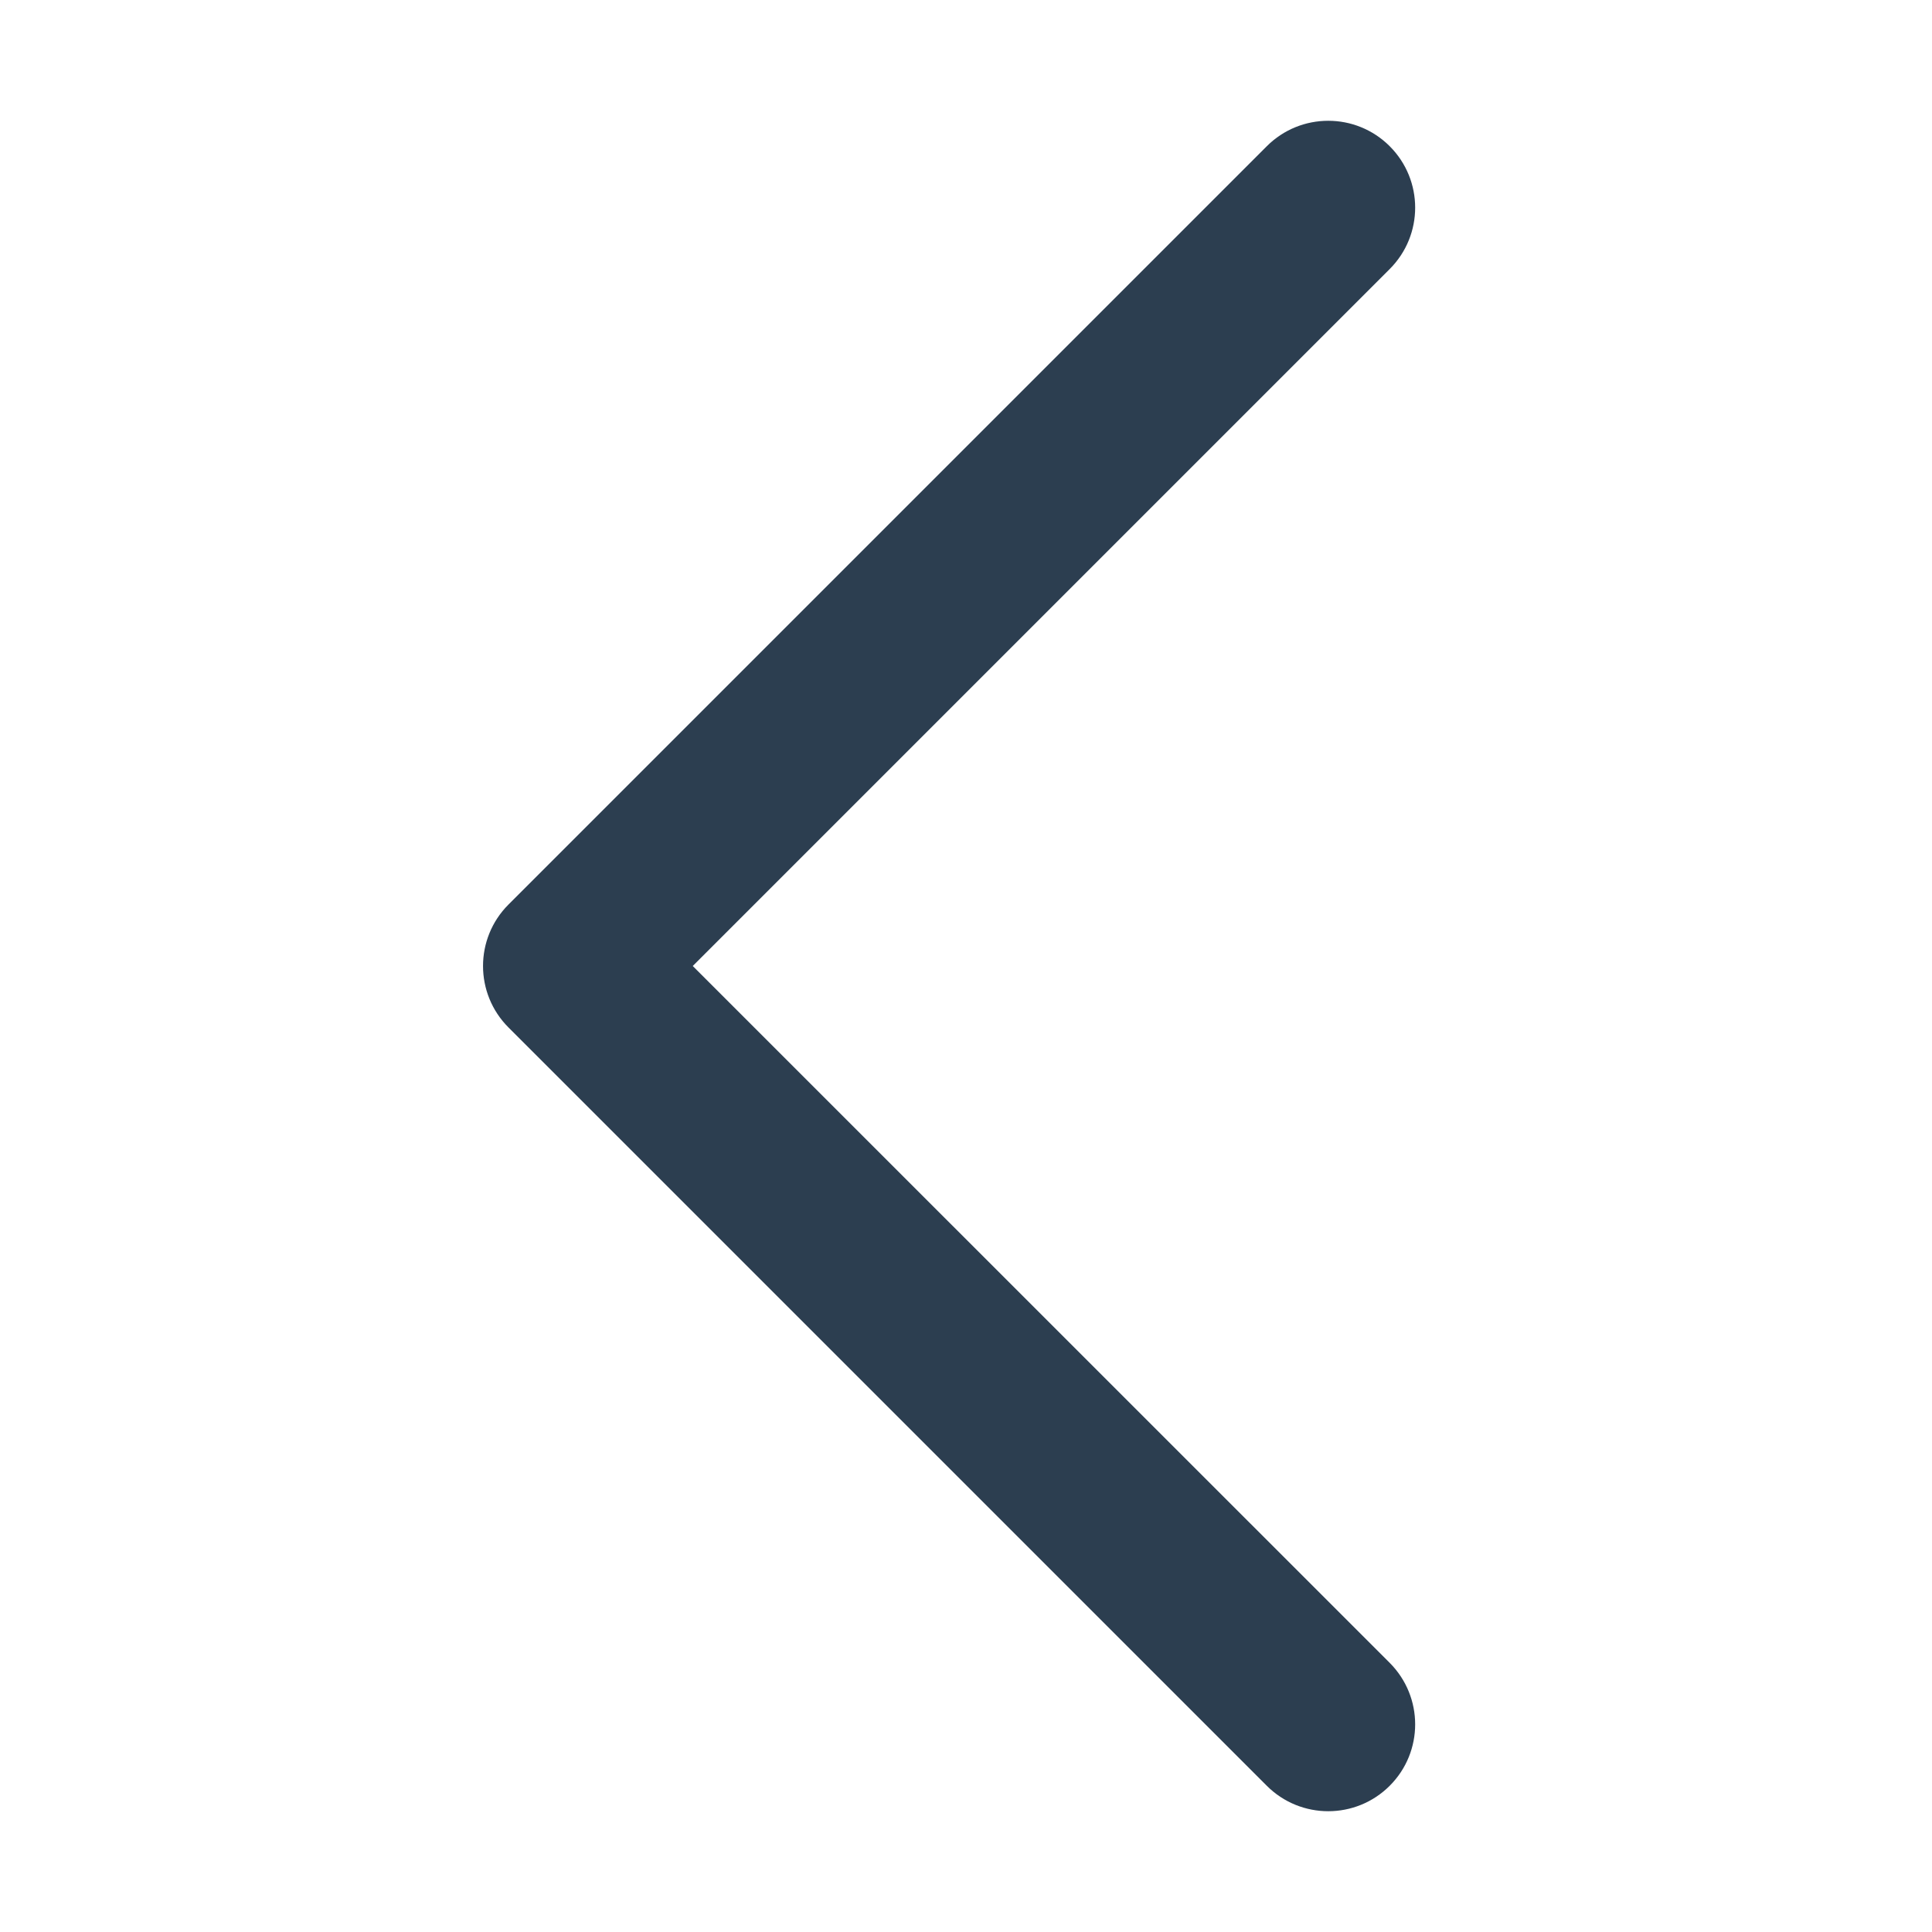 <svg width="16" height="16" viewBox="0 0 16 16" fill="none" xmlns="http://www.w3.org/2000/svg">
<path fill-rule="evenodd" clip-rule="evenodd" d="M11.509 1.211C11.79 1.492 11.79 1.947 11.509 2.228L5.737 8L11.509 13.771C11.79 14.053 11.79 14.508 11.509 14.789C11.228 15.07 10.772 15.07 10.491 14.789L4.211 8.509C3.93 8.228 3.93 7.772 4.211 7.491L10.491 1.211C10.772 0.93 11.228 0.93 11.509 1.211Z" fill="#2C3E50"/>
</svg>
